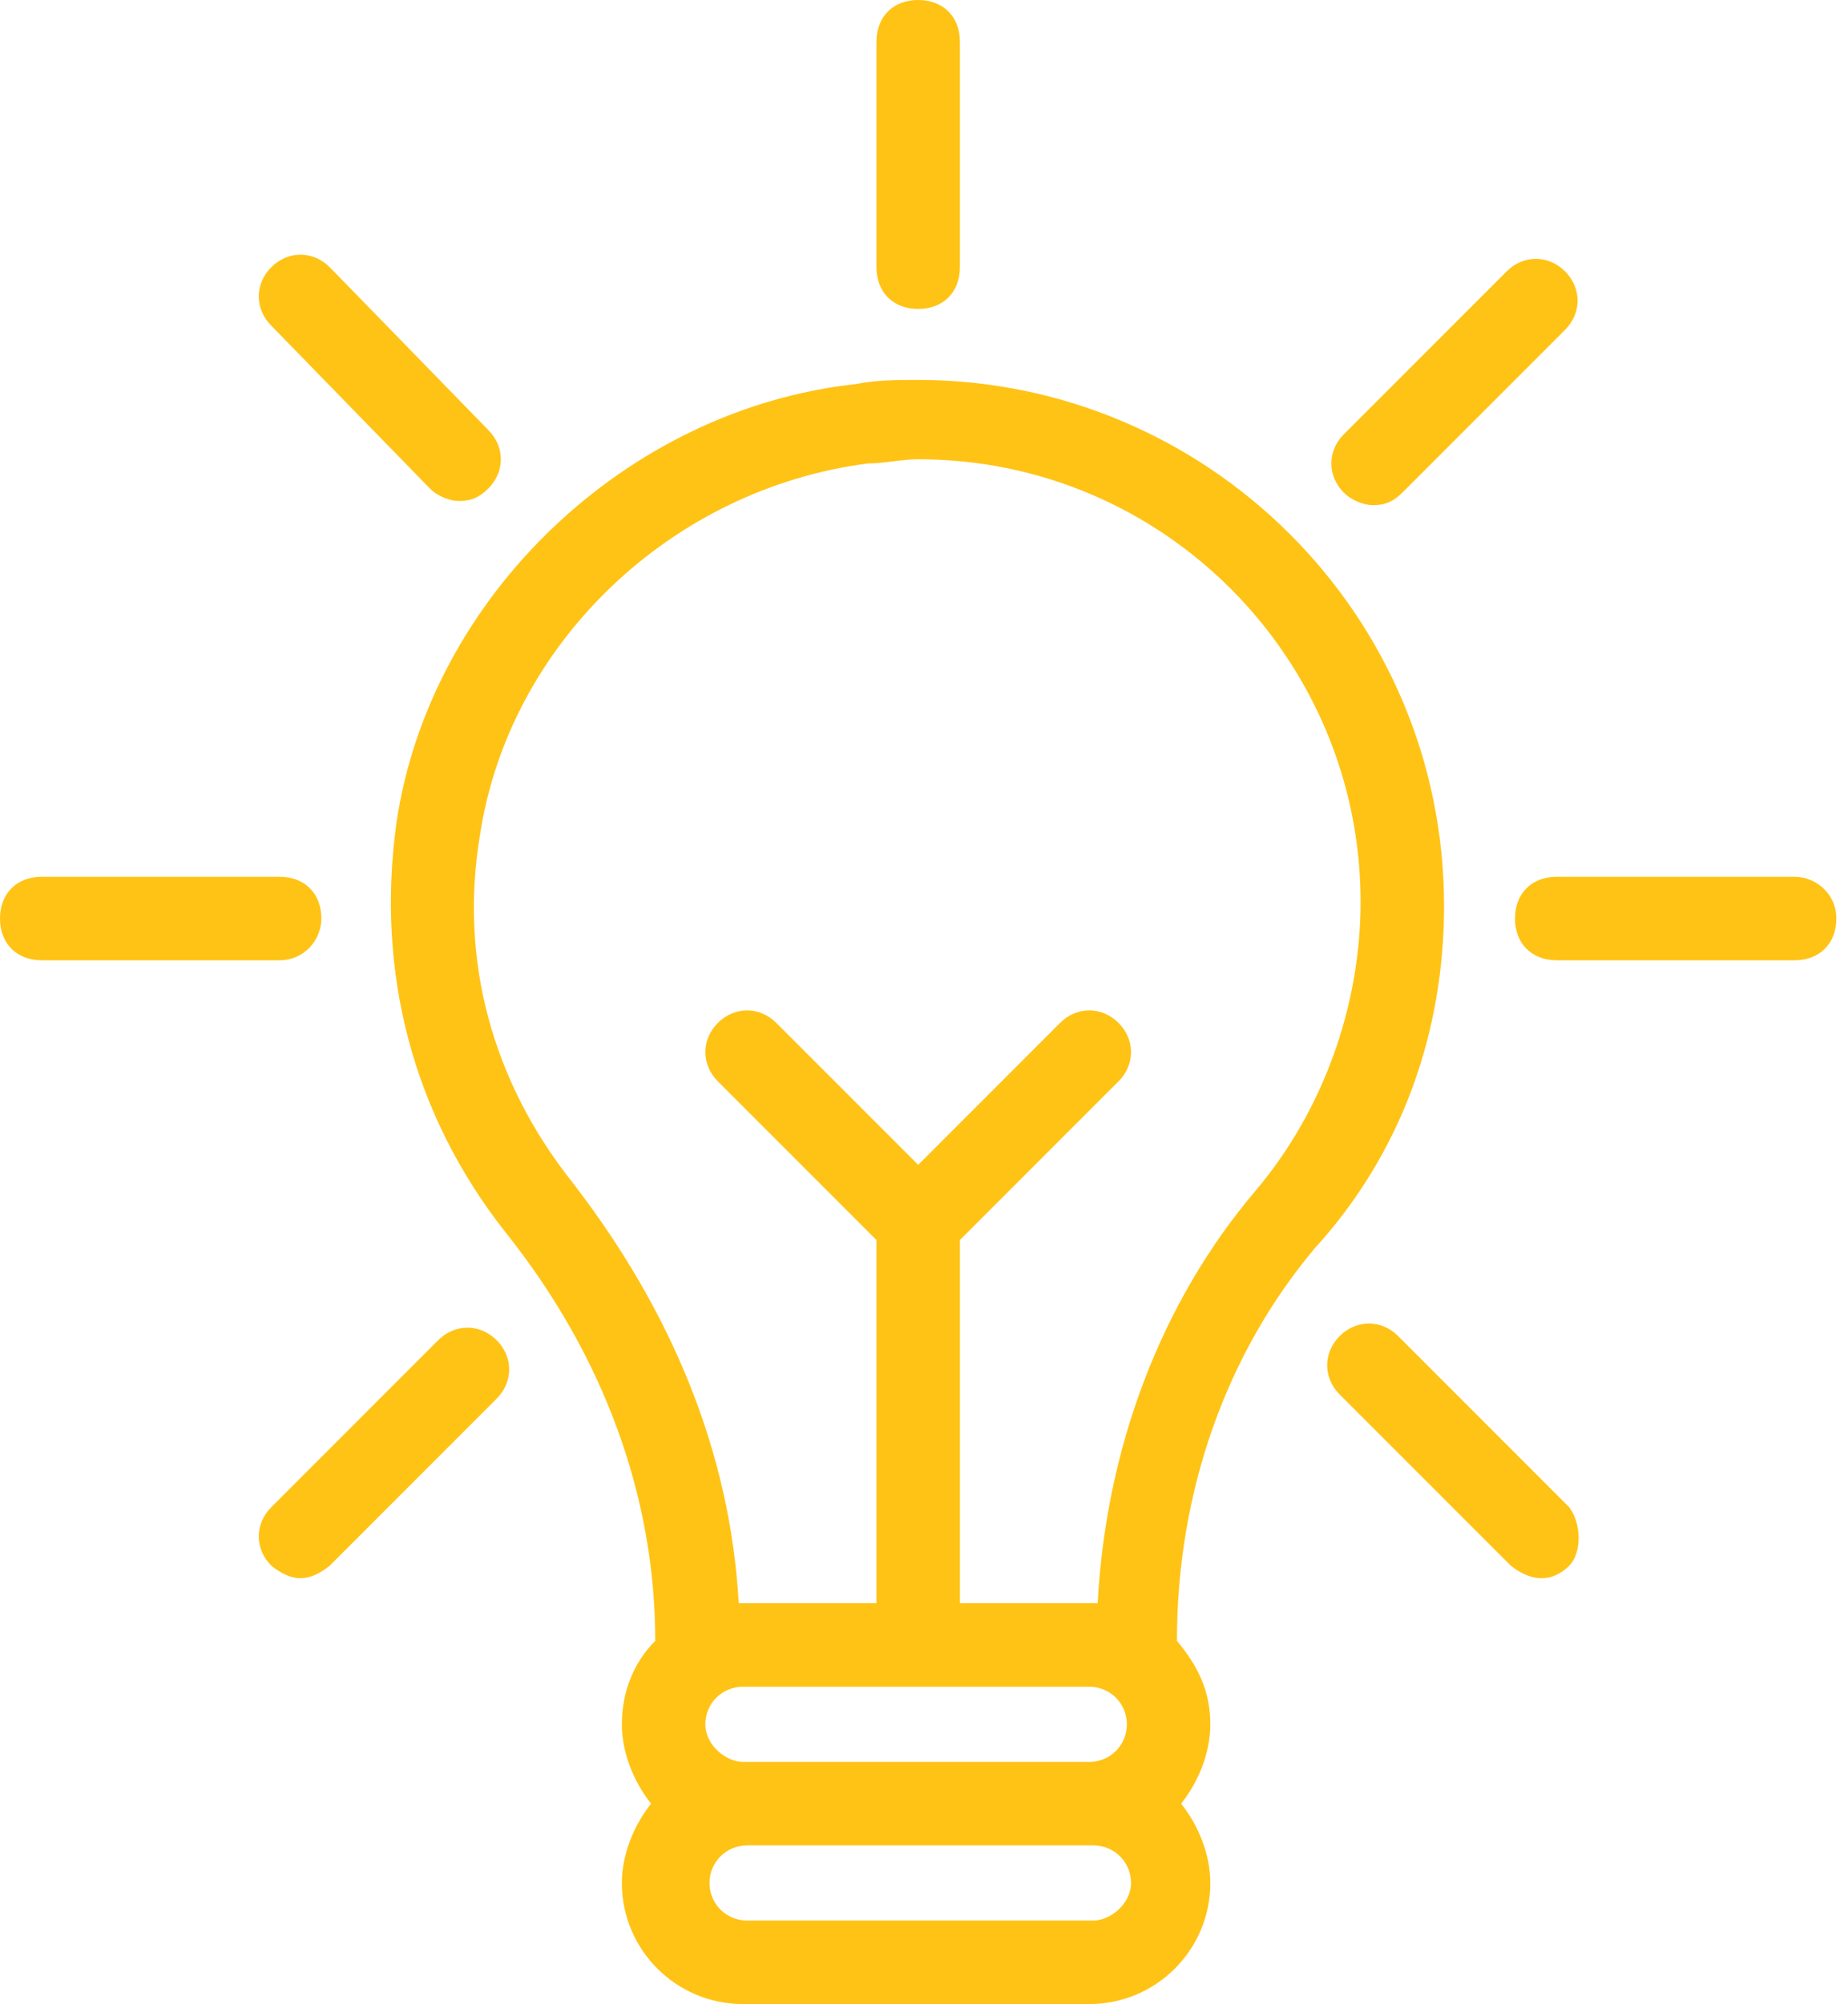 <svg width="119" height="129" viewBox="0 0 119 129" fill="none" xmlns="http://www.w3.org/2000/svg">
<path d="M92.988 58.319C92.988 39.507 77.669 24.456 59.126 24.456C57.782 24.456 56.438 24.456 55.094 24.725C40.313 26.338 27.682 38.431 25.532 52.944C24.188 62.619 26.607 71.757 32.519 79.281C38.969 87.344 42.194 96.481 42.194 105.619C40.851 106.963 40.044 108.844 40.044 110.994C40.044 112.875 40.851 114.757 41.926 116.1C40.851 117.444 40.044 119.325 40.044 121.207C40.044 125.507 43.538 129 47.838 129H70.144C74.444 129 77.938 125.507 77.938 121.207C77.938 119.325 77.132 117.444 76.057 116.1C77.132 114.757 77.938 112.875 77.938 110.994C77.938 108.844 77.132 107.232 75.788 105.619C75.788 95.944 79.013 87.075 84.657 80.356C90.301 74.175 92.988 66.382 92.988 58.319ZM45.419 110.994C45.419 109.65 46.494 108.575 47.838 108.575H70.144C71.488 108.575 72.563 109.65 72.563 110.994C72.563 112.338 71.488 113.413 70.144 113.413H47.838C46.763 113.413 45.419 112.338 45.419 110.994ZM70.413 123.625H48.107C46.763 123.625 45.688 122.55 45.688 121.207C45.688 119.863 46.763 118.788 48.107 118.788H70.413C71.757 118.788 72.832 119.863 72.832 121.207C72.832 122.55 71.488 123.625 70.413 123.625ZM70.682 103.2H61.813V79.819L72.026 69.606C73.101 68.531 73.101 66.919 72.026 65.844C70.951 64.769 69.338 64.769 68.263 65.844L59.126 74.981L49.988 65.844C48.913 64.769 47.301 64.769 46.226 65.844C45.151 66.919 45.151 68.531 46.226 69.606L56.438 79.819V103.2H47.569C47.032 93.525 43.269 84.388 36.819 76.056C31.713 69.606 29.563 61.813 30.907 53.75C32.788 41.388 43.269 31.444 55.901 29.831C56.976 29.831 58.051 29.563 59.126 29.563C74.982 29.563 87.613 42.463 87.613 58.05C87.613 64.769 85.194 71.488 80.894 76.594C74.713 83.85 71.219 93.257 70.682 103.2Z" fill="#FFC315"/>
<path d="M115.562 56.438H100.243C98.631 56.438 97.556 57.513 97.556 59.125C97.556 60.737 98.631 61.812 100.243 61.812H115.562C117.174 61.812 118.249 60.737 118.249 59.125C118.249 57.513 116.906 56.438 115.562 56.438Z" fill="#FFC315"/>
<path d="M20.694 59.125C20.694 57.513 19.619 56.438 18.006 56.438H2.688C1.075 56.438 0 57.513 0 59.125C0 60.737 1.075 61.812 2.688 61.812H18.006C19.619 61.812 20.694 60.469 20.694 59.125Z" fill="#FFC315"/>
<path d="M59.125 19.887C60.737 19.887 61.812 18.812 61.812 17.2V2.688C61.812 1.075 60.737 0 59.125 0C57.513 0 56.438 1.075 56.438 2.688V17.2C56.438 18.812 57.513 19.887 59.125 19.887Z" fill="#FFC315"/>
<path d="M88.418 32.519C89.225 32.519 89.762 32.251 90.3 31.713L100.781 21.232C101.856 20.157 101.856 18.544 100.781 17.469C99.706 16.394 98.094 16.394 97.019 17.469L86.537 27.951C85.462 29.026 85.462 30.638 86.537 31.713C87.075 32.251 87.881 32.519 88.418 32.519Z" fill="#FFC315"/>
<path d="M31.982 86.268C30.907 85.193 29.294 85.193 28.219 86.268L17.469 97.018C16.394 98.093 16.394 99.706 17.469 100.781C18.813 101.856 19.888 101.856 21.232 100.781L31.982 90.031C33.057 88.956 33.057 87.343 31.982 86.268Z" fill="#FFC315"/>
<path d="M101.049 97.019L90.031 86.001C88.956 84.926 87.343 84.926 86.268 86.001C85.193 87.076 85.193 88.688 86.268 89.763L97.287 100.782C98.631 101.857 99.974 101.857 101.049 100.782C101.856 99.976 101.856 98.094 101.049 97.019Z" fill="#FFC315"/>
<path d="M27.682 31.444C28.219 31.982 29.026 32.25 29.563 32.25C30.369 32.25 30.907 31.982 31.444 31.444C32.519 30.369 32.519 28.756 31.444 27.681L21.232 17.2C20.157 16.125 18.544 16.125 17.469 17.2C16.394 18.275 16.394 19.888 17.469 20.963L27.682 31.444Z" fill="#FFC315"/>
</svg>
